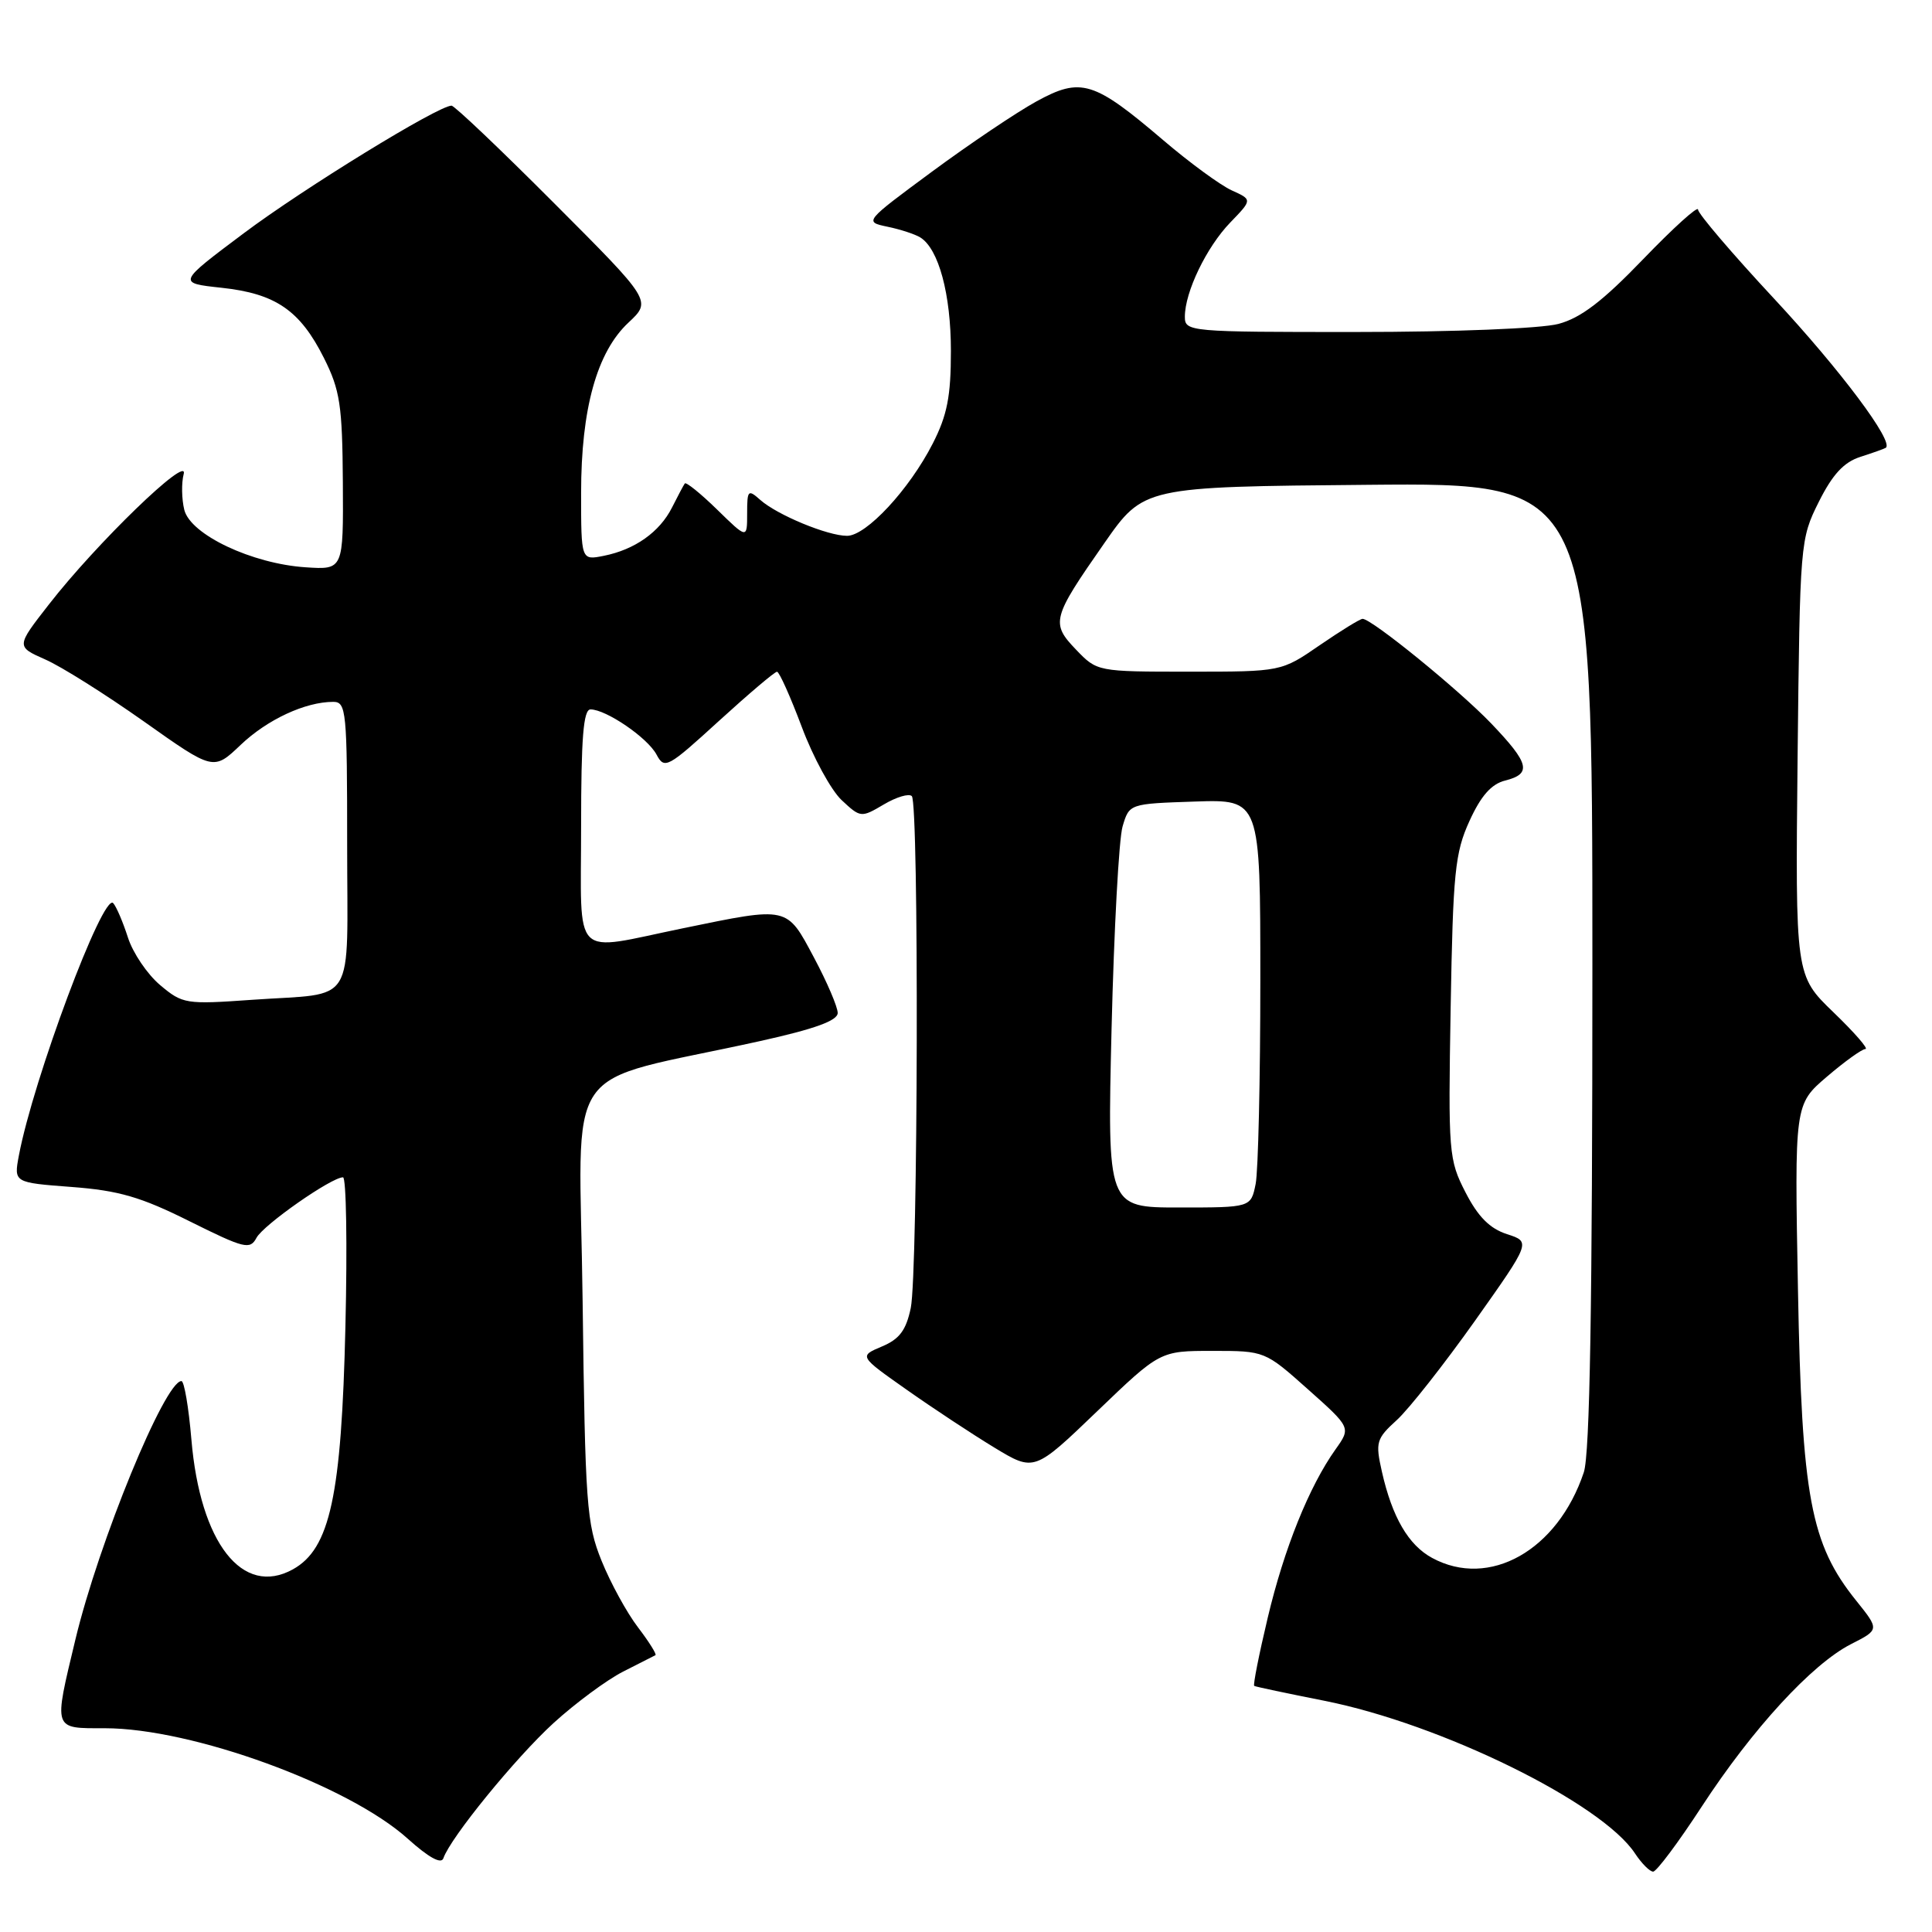 <?xml version="1.0" encoding="UTF-8" standalone="no"?>
<!DOCTYPE svg PUBLIC "-//W3C//DTD SVG 1.1//EN" "http://www.w3.org/Graphics/SVG/1.1/DTD/svg11.dtd" >
<svg xmlns="http://www.w3.org/2000/svg" xmlns:xlink="http://www.w3.org/1999/xlink" version="1.1" viewBox="0 0 256 256">
 <g >
 <path fill="currentColor"
d=" M 225.49 239.38 C 232.21 229.08 240.08 220.51 245.26 217.86 C 249.04 215.94 249.04 215.94 245.96 212.10 C 239.91 204.58 238.75 198.37 238.24 170.92 C 237.78 146.34 237.78 146.34 242.07 142.67 C 244.43 140.65 246.73 139.00 247.18 139.00 C 247.63 139.00 245.72 136.81 242.94 134.13 C 237.89 129.26 237.89 129.26 238.19 100.38 C 238.50 71.87 238.53 71.44 241.00 66.50 C 242.82 62.86 244.32 61.24 246.50 60.54 C 248.15 60.01 249.67 59.47 249.87 59.34 C 251.02 58.58 243.86 49.02 235.08 39.58 C 229.54 33.63 225.00 28.31 225.00 27.77 C 225.00 27.23 221.74 30.18 217.75 34.32 C 212.37 39.91 209.47 42.13 206.50 42.92 C 204.22 43.53 192.71 43.99 179.75 43.99 C 157.54 44.00 157.00 43.95 157.00 41.97 C 157.00 38.69 159.87 32.74 163.02 29.48 C 165.94 26.46 165.94 26.46 163.22 25.23 C 161.72 24.55 157.63 21.56 154.13 18.57 C 144.91 10.71 143.23 10.20 137.31 13.45 C 134.67 14.90 128.45 19.09 123.50 22.74 C 114.51 29.38 114.50 29.39 117.59 30.04 C 119.29 30.39 121.24 31.03 121.94 31.46 C 124.38 32.97 126.00 38.98 126.00 46.50 C 126.00 52.53 125.51 55.02 123.59 58.78 C 120.47 64.88 114.78 71.00 112.24 71.00 C 109.66 71.00 103.00 68.24 100.75 66.25 C 99.12 64.80 99.00 64.92 99.00 68.05 C 99.00 71.41 99.00 71.41 95.02 67.52 C 92.83 65.38 90.90 63.83 90.74 64.06 C 90.57 64.30 89.81 65.73 89.05 67.24 C 87.41 70.50 84.12 72.83 80.00 73.65 C 77.00 74.25 77.00 74.25 77.00 65.31 C 77.00 54.17 79.09 46.65 83.27 42.75 C 86.35 39.87 86.35 39.87 73.44 26.94 C 66.34 19.82 60.22 14.00 59.83 14.00 C 58.07 14.00 40.23 24.96 32.31 30.90 C 23.50 37.50 23.50 37.50 29.35 38.13 C 36.52 38.90 39.76 41.12 42.93 47.45 C 45.06 51.70 45.36 53.70 45.43 63.90 C 45.50 75.50 45.50 75.50 40.50 75.17 C 33.39 74.70 25.25 70.85 24.42 67.56 C 24.07 66.13 24.03 64.00 24.34 62.81 C 25.04 60.13 12.78 71.99 6.48 80.09 C 2.13 85.67 2.13 85.67 5.99 87.38 C 8.12 88.31 14.00 92.02 19.07 95.60 C 28.29 102.13 28.29 102.13 31.89 98.70 C 35.42 95.34 40.46 93.00 44.15 93.00 C 45.89 93.00 46.00 94.18 46.00 111.93 C 46.00 133.77 47.40 131.49 33.40 132.48 C 24.62 133.10 24.20 133.04 21.22 130.53 C 19.52 129.10 17.60 126.26 16.95 124.22 C 16.29 122.17 15.42 120.13 15.00 119.67 C 13.67 118.22 4.40 143.03 2.50 153.12 C 1.83 156.70 1.83 156.70 9.50 157.28 C 15.73 157.75 18.67 158.60 25.11 161.82 C 32.39 165.44 33.13 165.63 33.99 164.01 C 34.92 162.29 43.91 156.00 45.45 156.00 C 45.88 156.00 46.03 164.89 45.77 175.75 C 45.25 198.22 43.73 205.21 38.82 207.94 C 32.14 211.65 26.52 204.46 25.36 190.73 C 25.00 186.48 24.41 183.00 24.04 183.00 C 21.84 183.00 13.08 204.36 9.99 217.25 C 7.09 229.36 6.97 229.00 13.89 229.00 C 25.47 229.00 46.16 236.55 54.03 243.64 C 56.81 246.14 58.47 247.05 58.75 246.23 C 59.67 243.52 68.31 232.92 73.34 228.32 C 76.25 225.67 80.40 222.60 82.56 221.50 C 84.73 220.40 86.66 219.42 86.85 219.32 C 87.04 219.21 86.00 217.55 84.53 215.62 C 83.06 213.70 80.89 209.73 79.71 206.81 C 77.72 201.89 77.54 199.36 77.20 172.38 C 76.80 139.55 73.83 143.90 100.75 137.94 C 107.97 136.34 111.00 135.24 111.00 134.22 C 111.00 133.43 109.59 130.13 107.86 126.89 C 104.21 120.04 104.54 120.11 90.50 123.00 C 75.56 126.07 77.00 127.52 77.00 109.50 C 77.00 97.76 77.30 94.00 78.25 94.00 C 80.32 94.01 85.80 97.75 86.99 99.98 C 88.05 101.97 88.45 101.75 95.26 95.53 C 99.20 91.94 102.66 89.00 102.96 89.01 C 103.26 89.02 104.73 92.31 106.24 96.32 C 107.74 100.34 110.12 104.70 111.51 106.01 C 114.02 108.36 114.10 108.37 117.10 106.60 C 118.77 105.61 120.44 105.11 120.82 105.49 C 121.78 106.44 121.65 168.67 120.68 173.32 C 120.06 176.27 119.19 177.44 116.85 178.42 C 113.82 179.70 113.82 179.70 120.16 184.16 C 123.65 186.62 128.87 190.06 131.77 191.82 C 137.04 195.01 137.04 195.01 145.38 187.00 C 153.71 179.00 153.71 179.00 160.66 179.00 C 167.59 179.00 167.61 179.01 173.31 184.09 C 179.01 189.17 179.01 189.17 176.97 192.04 C 173.47 196.96 170.16 205.17 167.98 214.36 C 166.82 219.23 166.02 223.29 166.19 223.39 C 166.36 223.50 170.54 224.38 175.48 225.36 C 190.96 228.43 212.28 238.91 216.66 245.61 C 217.53 246.92 218.60 248.00 219.05 248.00 C 219.50 248.00 222.40 244.12 225.49 239.38 Z  M 189.76 206.43 C 186.62 204.73 184.47 201.03 183.11 195.01 C 182.23 191.10 182.36 190.64 185.09 188.16 C 186.69 186.70 191.34 180.79 195.43 175.03 C 202.85 164.55 202.85 164.55 199.68 163.53 C 197.40 162.79 195.85 161.23 194.19 158.00 C 191.96 153.66 191.89 152.79 192.22 133.50 C 192.53 115.62 192.79 113.00 194.71 108.79 C 196.23 105.45 197.61 103.89 199.43 103.43 C 203.00 102.53 202.67 101.17 197.58 95.85 C 193.29 91.38 181.76 82.00 180.55 82.00 C 180.22 82.00 177.66 83.58 174.86 85.50 C 169.78 89.00 169.78 89.00 157.57 89.00 C 145.41 89.00 145.37 88.99 142.59 86.09 C 139.21 82.57 139.39 81.91 146.31 72.00 C 151.54 64.50 151.54 64.50 181.27 64.24 C 211.00 63.97 211.00 63.97 211.00 127.84 C 211.00 172.92 210.67 192.70 209.86 195.10 C 206.40 205.44 197.34 210.55 189.76 206.43 Z  M 147.29 136.25 C 147.61 123.19 148.26 111.15 148.75 109.50 C 149.64 106.50 149.64 106.50 158.32 106.21 C 167.00 105.92 167.00 105.92 167.00 129.84 C 167.00 142.99 166.72 155.16 166.38 156.88 C 165.75 160.00 165.75 160.00 156.23 160.00 C 146.72 160.00 146.72 160.00 147.29 136.25 Z "/>
</g>
</svg>